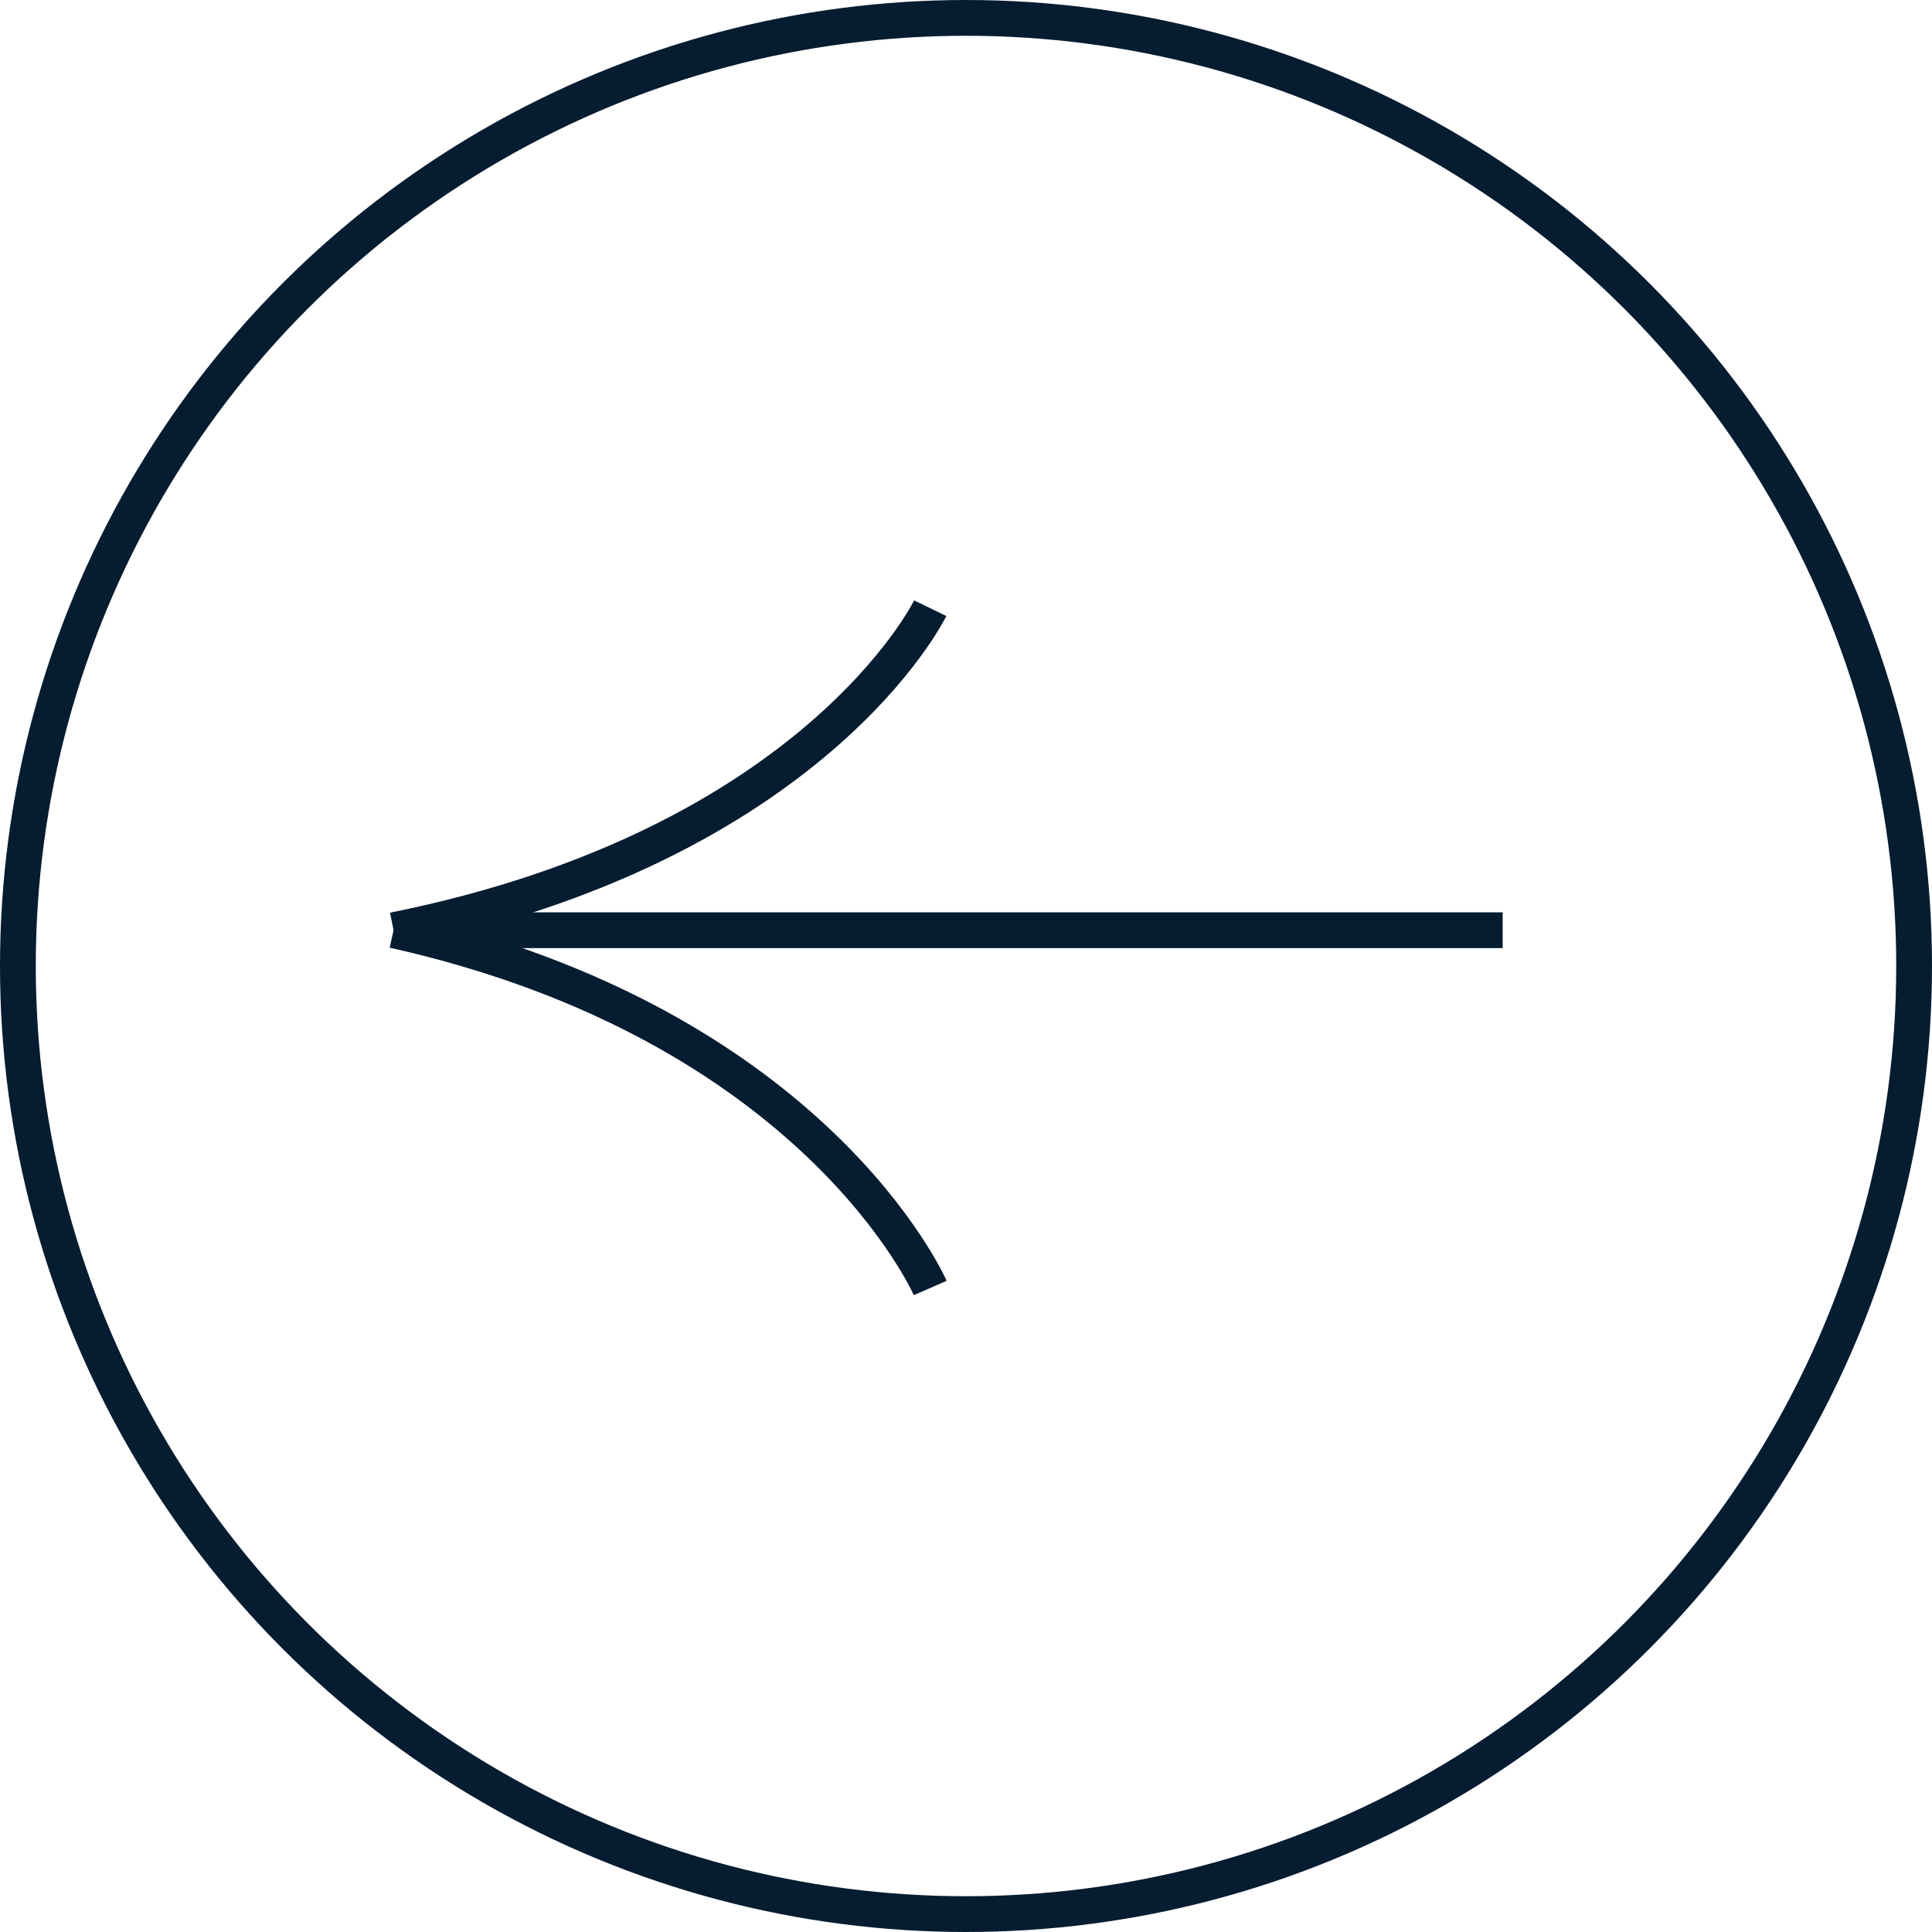 <svg width="54" height="54" viewBox="0 0 54 54" fill="none" xmlns="http://www.w3.org/2000/svg">
<path d="M26 36C26 36 22.786 28.632 11 26" stroke="#061c30" stroke-miterlimit="10"/>
<path d="M26 17C26 17 22.786 23.632 11 26" stroke="#061c30" stroke-miterlimit="10"/>
<path d="M11 26L42 26" stroke="#061c30" stroke-miterlimit="10"/>
<circle cx="27" cy="27" r="26.5" transform="rotate(180 27 27)" stroke="#061c30"/>
</svg>

